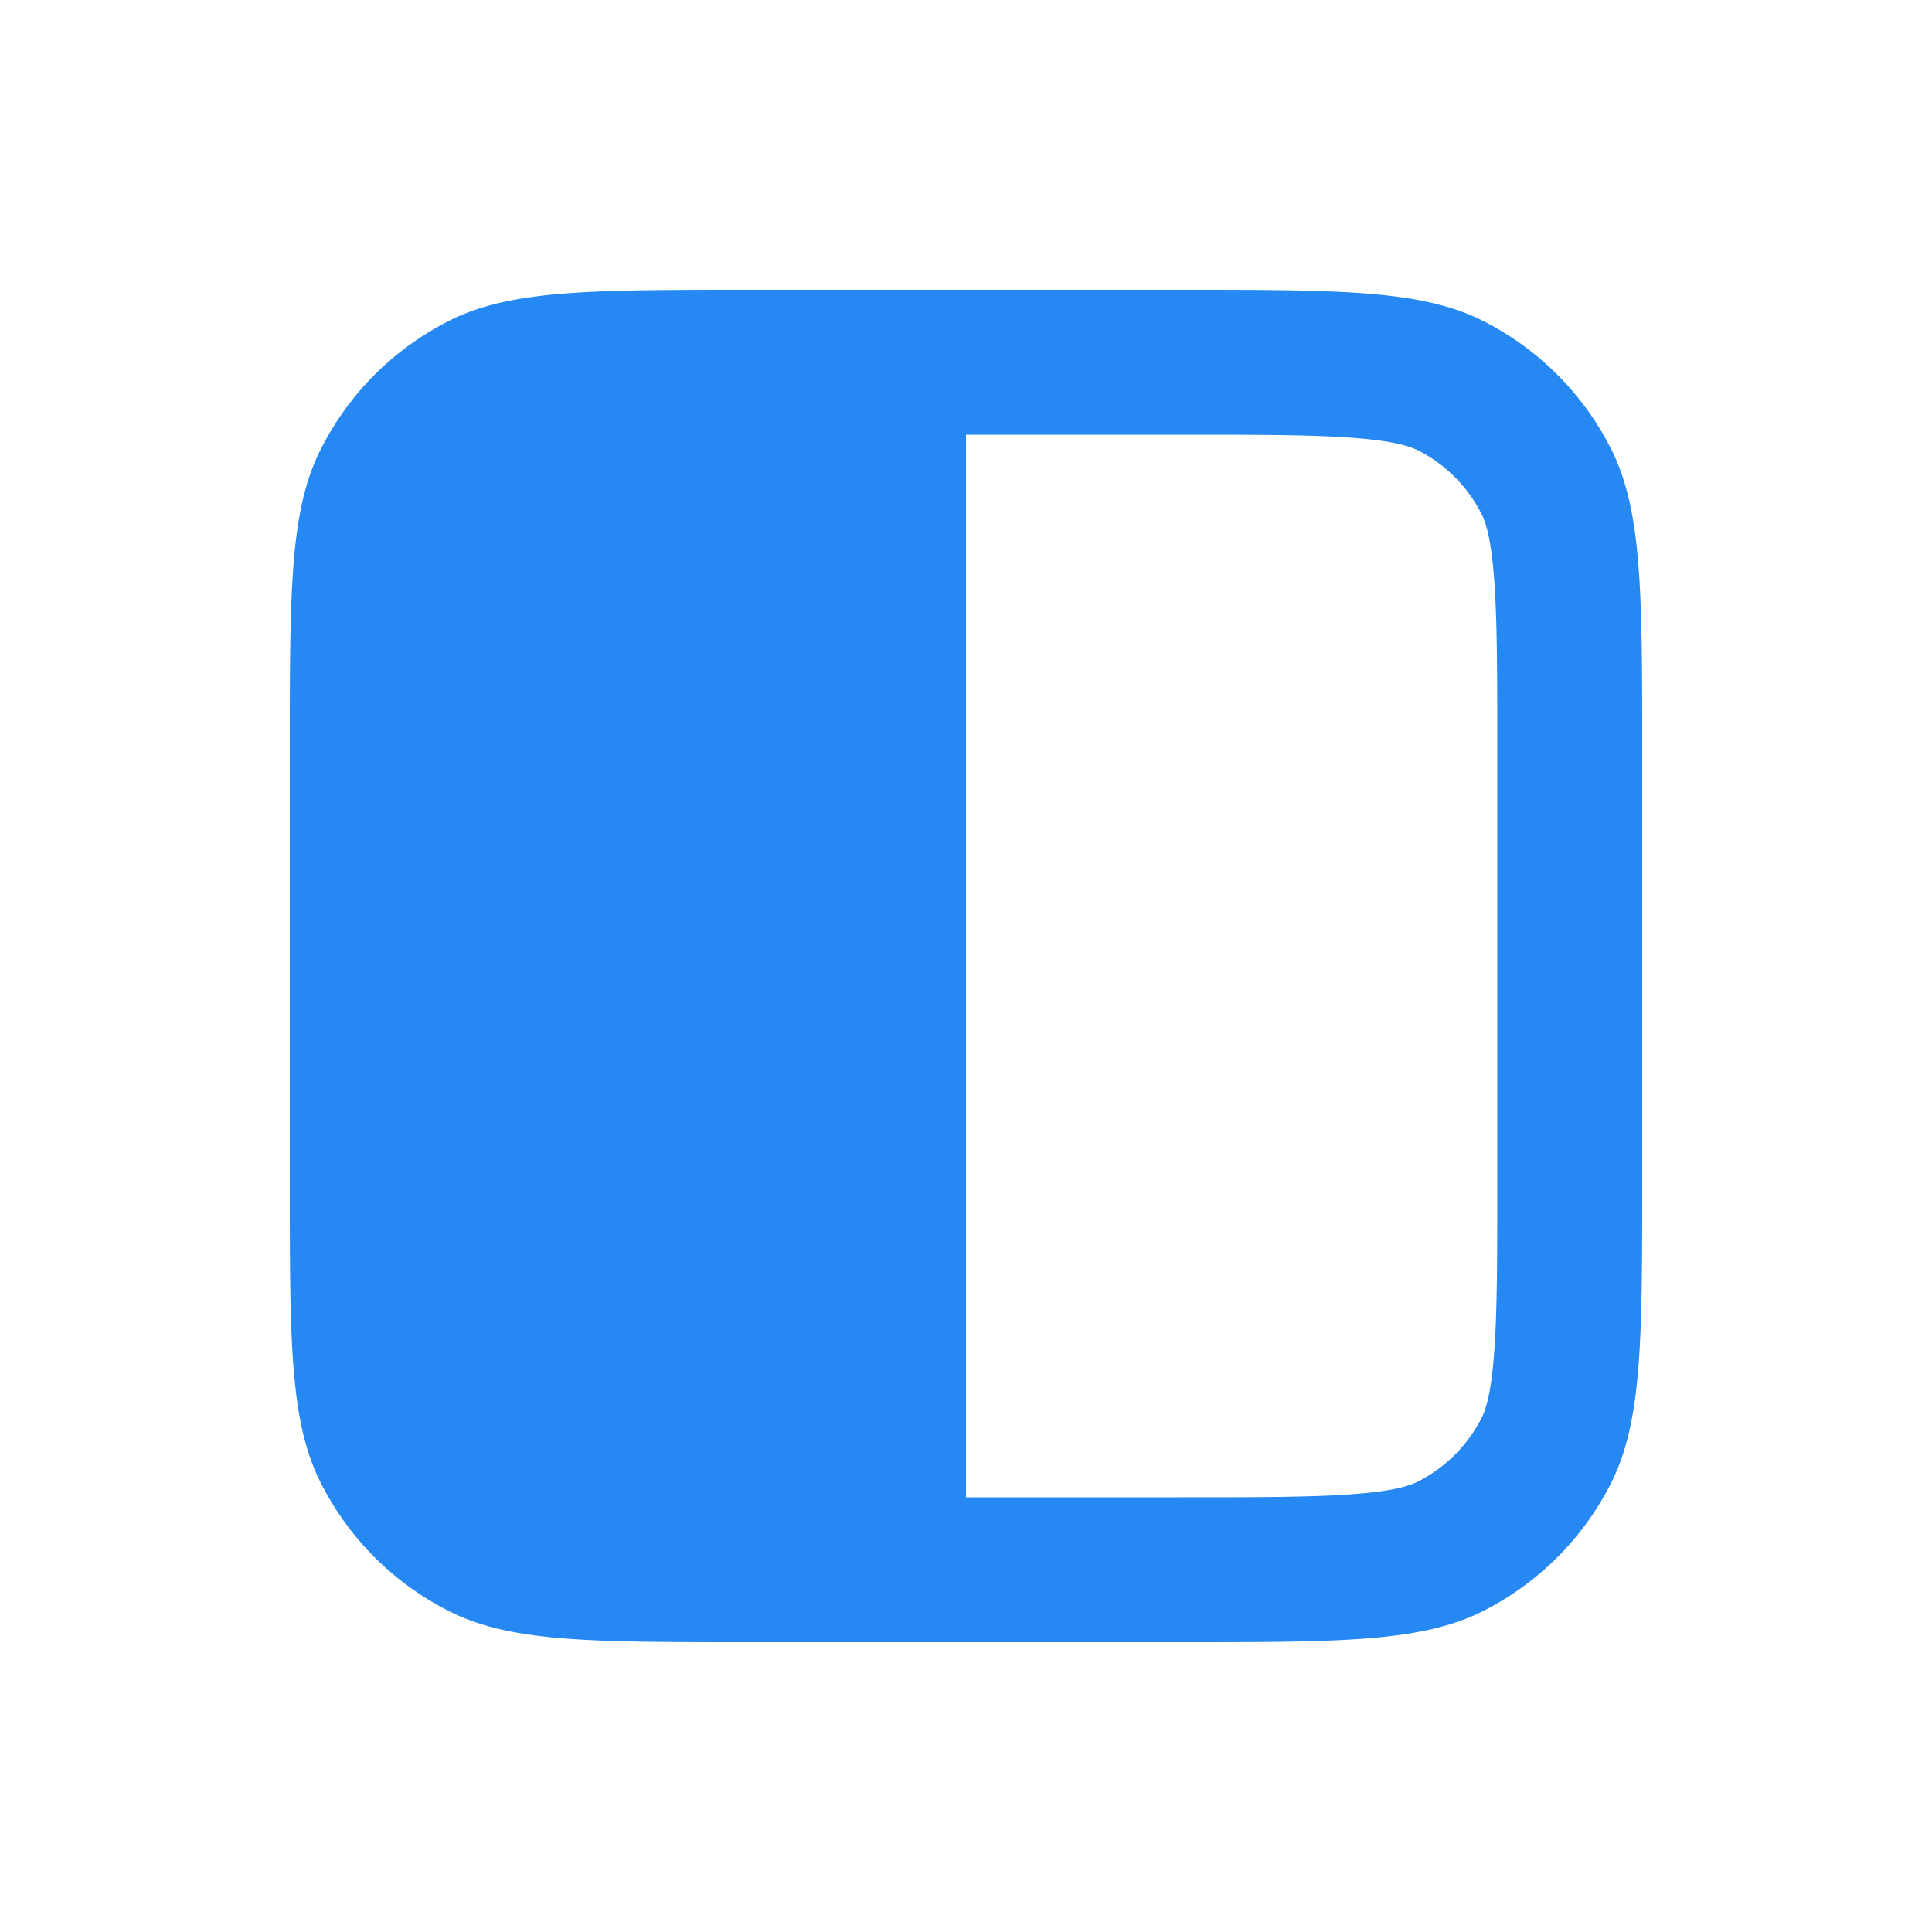 <svg viewBox="0 0 20 20" fill="currentColor" xmlns="http://www.w3.org/2000/svg"><path fill-rule="evenodd" clip-rule="evenodd" d="M10 4.5h2.2c.865 0 1.423.001 1.848.036.408.033.559.09.633.127a1.5 1.5 0 0 1 .655.656c.038.074.095.225.128.633.035.425.036.983.036 1.848v4.4c0 .865-.001 1.423-.036 1.848-.033.408-.09.559-.128.633a1.5 1.5 0 0 1-.655.655c-.074.038-.225.095-.633.128-.425.035-.983.036-1.848.036H10v-11zM10 3h2.2c1.68 0 2.52 0 3.162.327a3 3 0 0 1 1.311 1.311C17 5.28 17 6.12 17 7.8v4.4c0 1.68 0 2.52-.327 3.162a3 3 0 0 1-1.311 1.311C14.72 17 13.88 17 12.2 17H7.77c-1.652 0-2.478 0-3.11-.316l-.022-.011a3 3 0 0 1-1.322-1.332C3 14.708 3 13.88 3 12.23V7.77c0-1.652 0-2.478.316-3.11A3 3 0 0 1 4.66 3.316C5.292 3 6.12 3 7.77 3H10z" fill="#2688f3"></path></svg>

